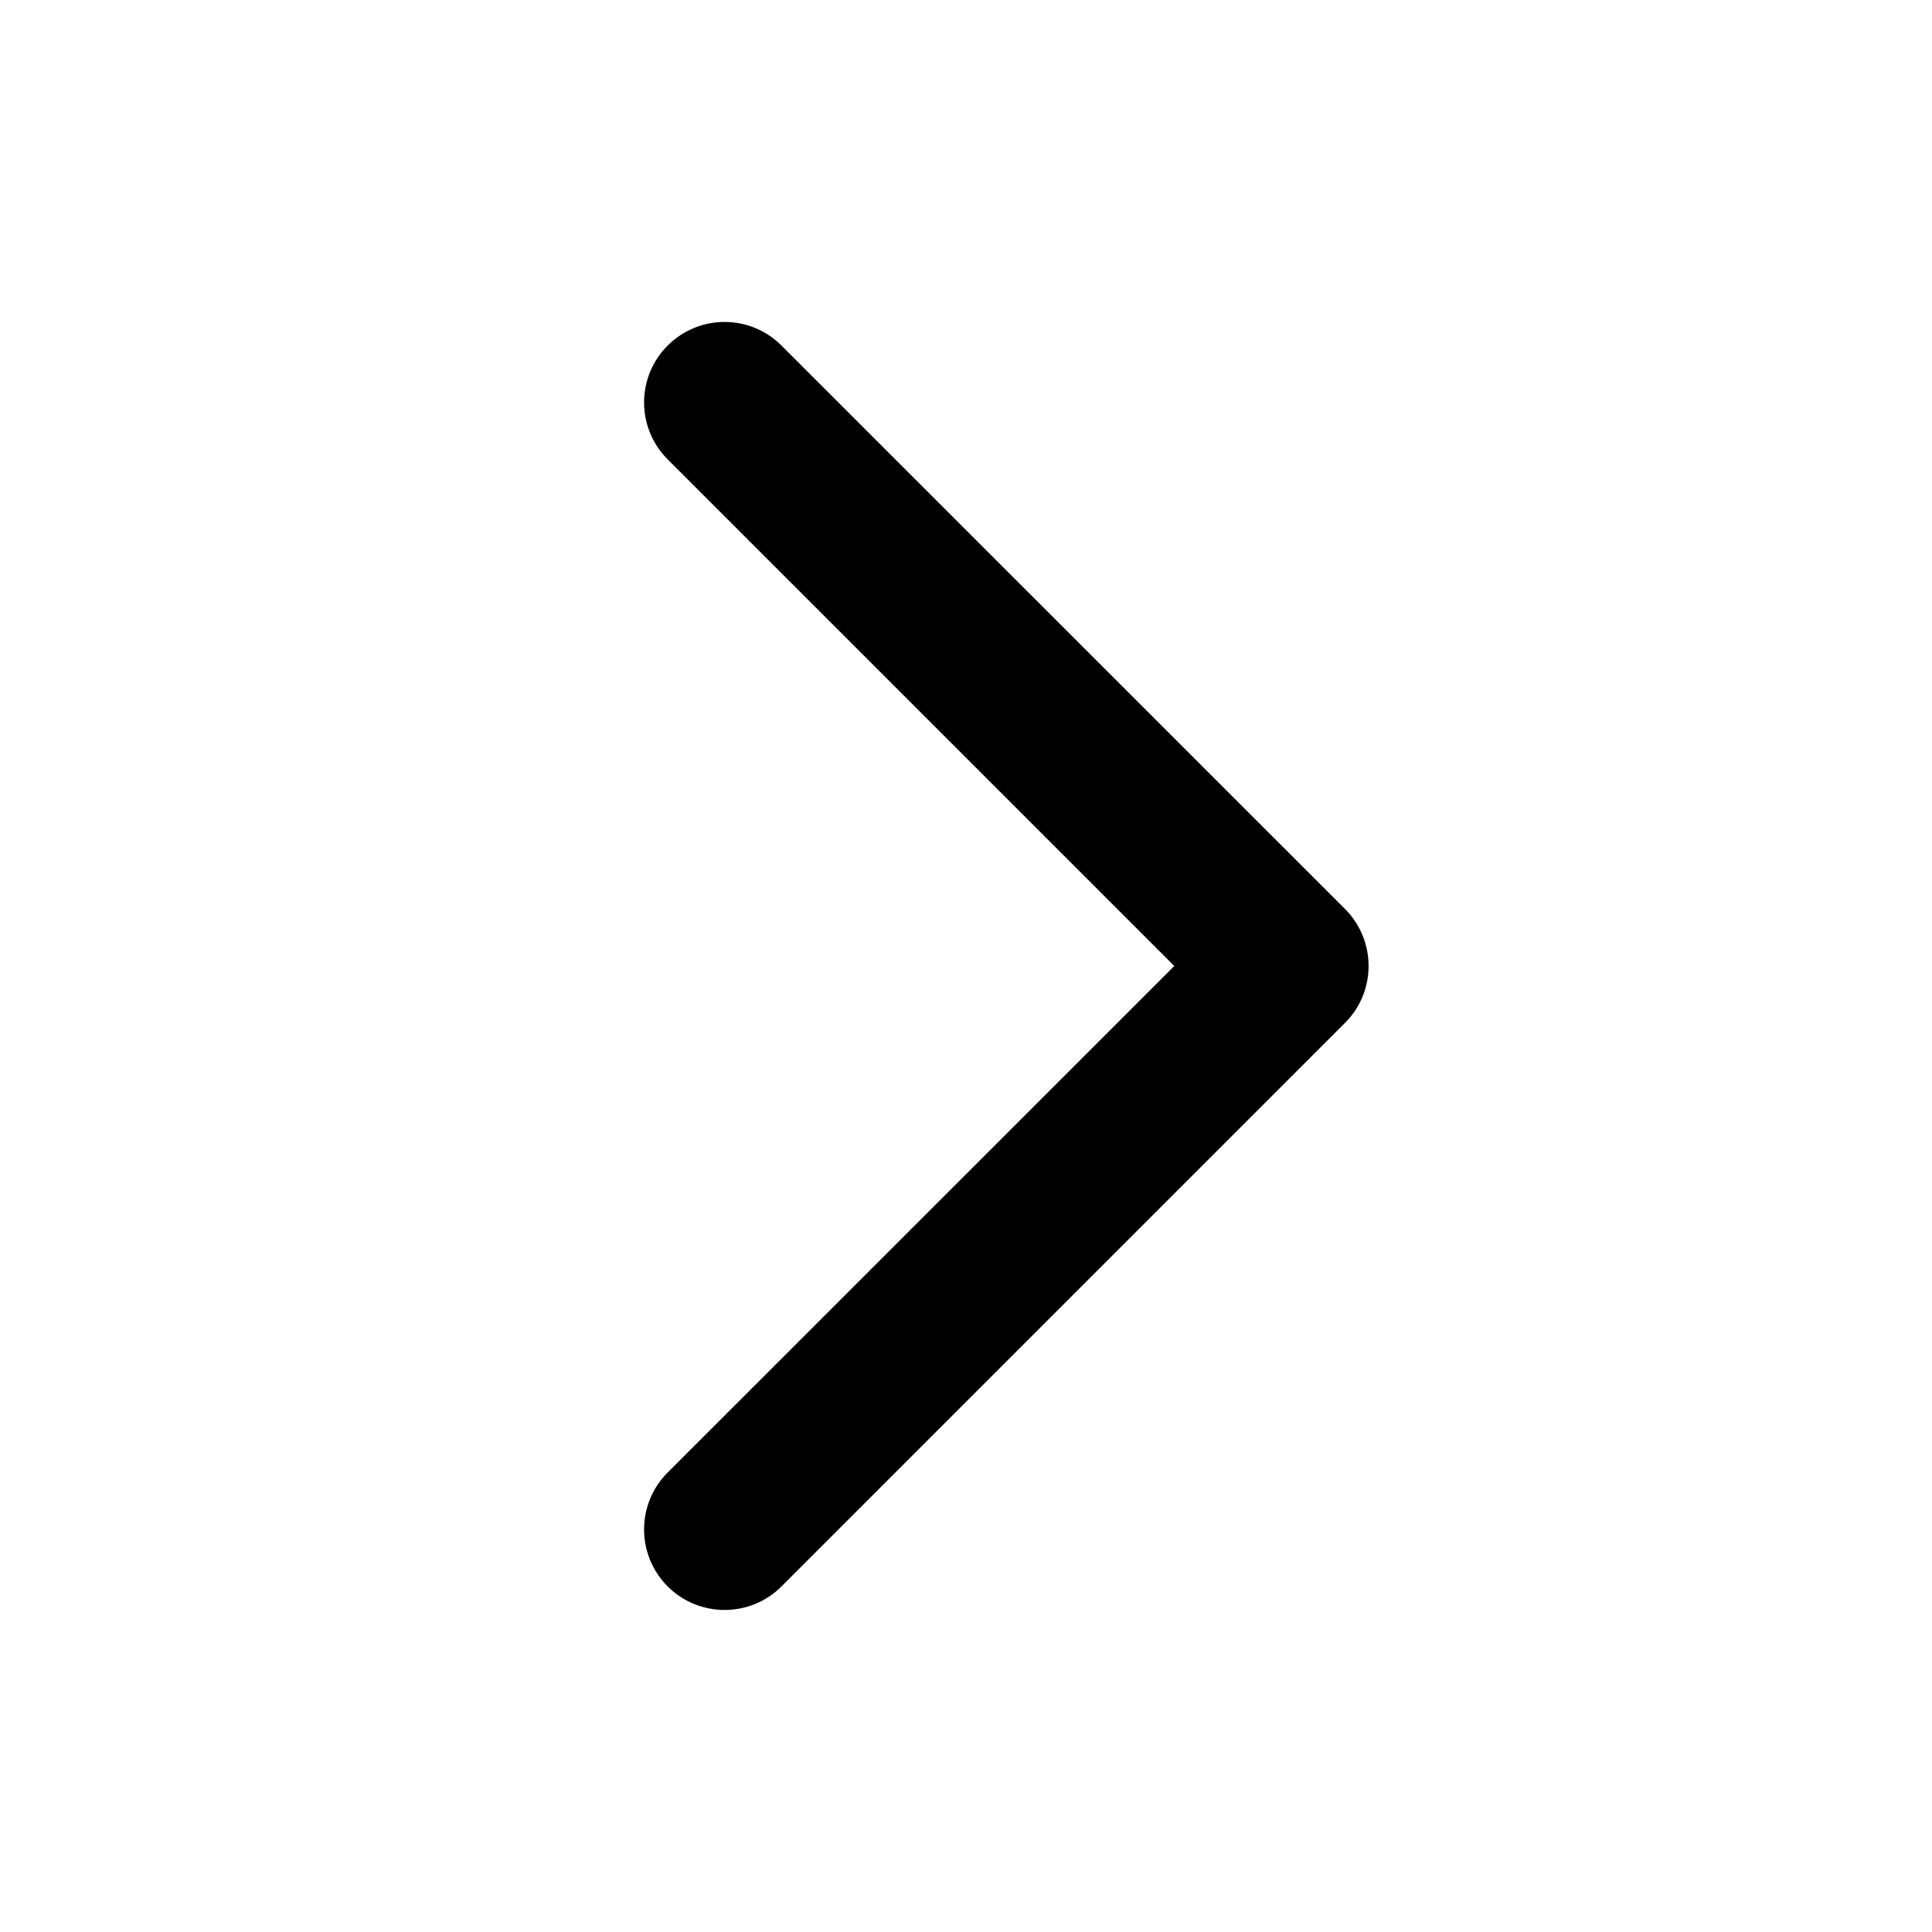 <svg width="16" height="16" viewBox="0 0 16 16" fill="none" xmlns="http://www.w3.org/2000/svg">
<path fill-rule="evenodd" clip-rule="evenodd" d="M11.139 8.471C11.399 8.211 11.399 7.789 11.139 7.528L6.472 2.862C6.212 2.601 5.79 2.601 5.529 2.862C5.269 3.122 5.269 3.544 5.529 3.804L9.725 8L5.529 12.195C5.269 12.455 5.269 12.877 5.529 13.138C5.79 13.398 6.212 13.398 6.472 13.138L11.139 8.471Z" fill="black"/>
</svg>

